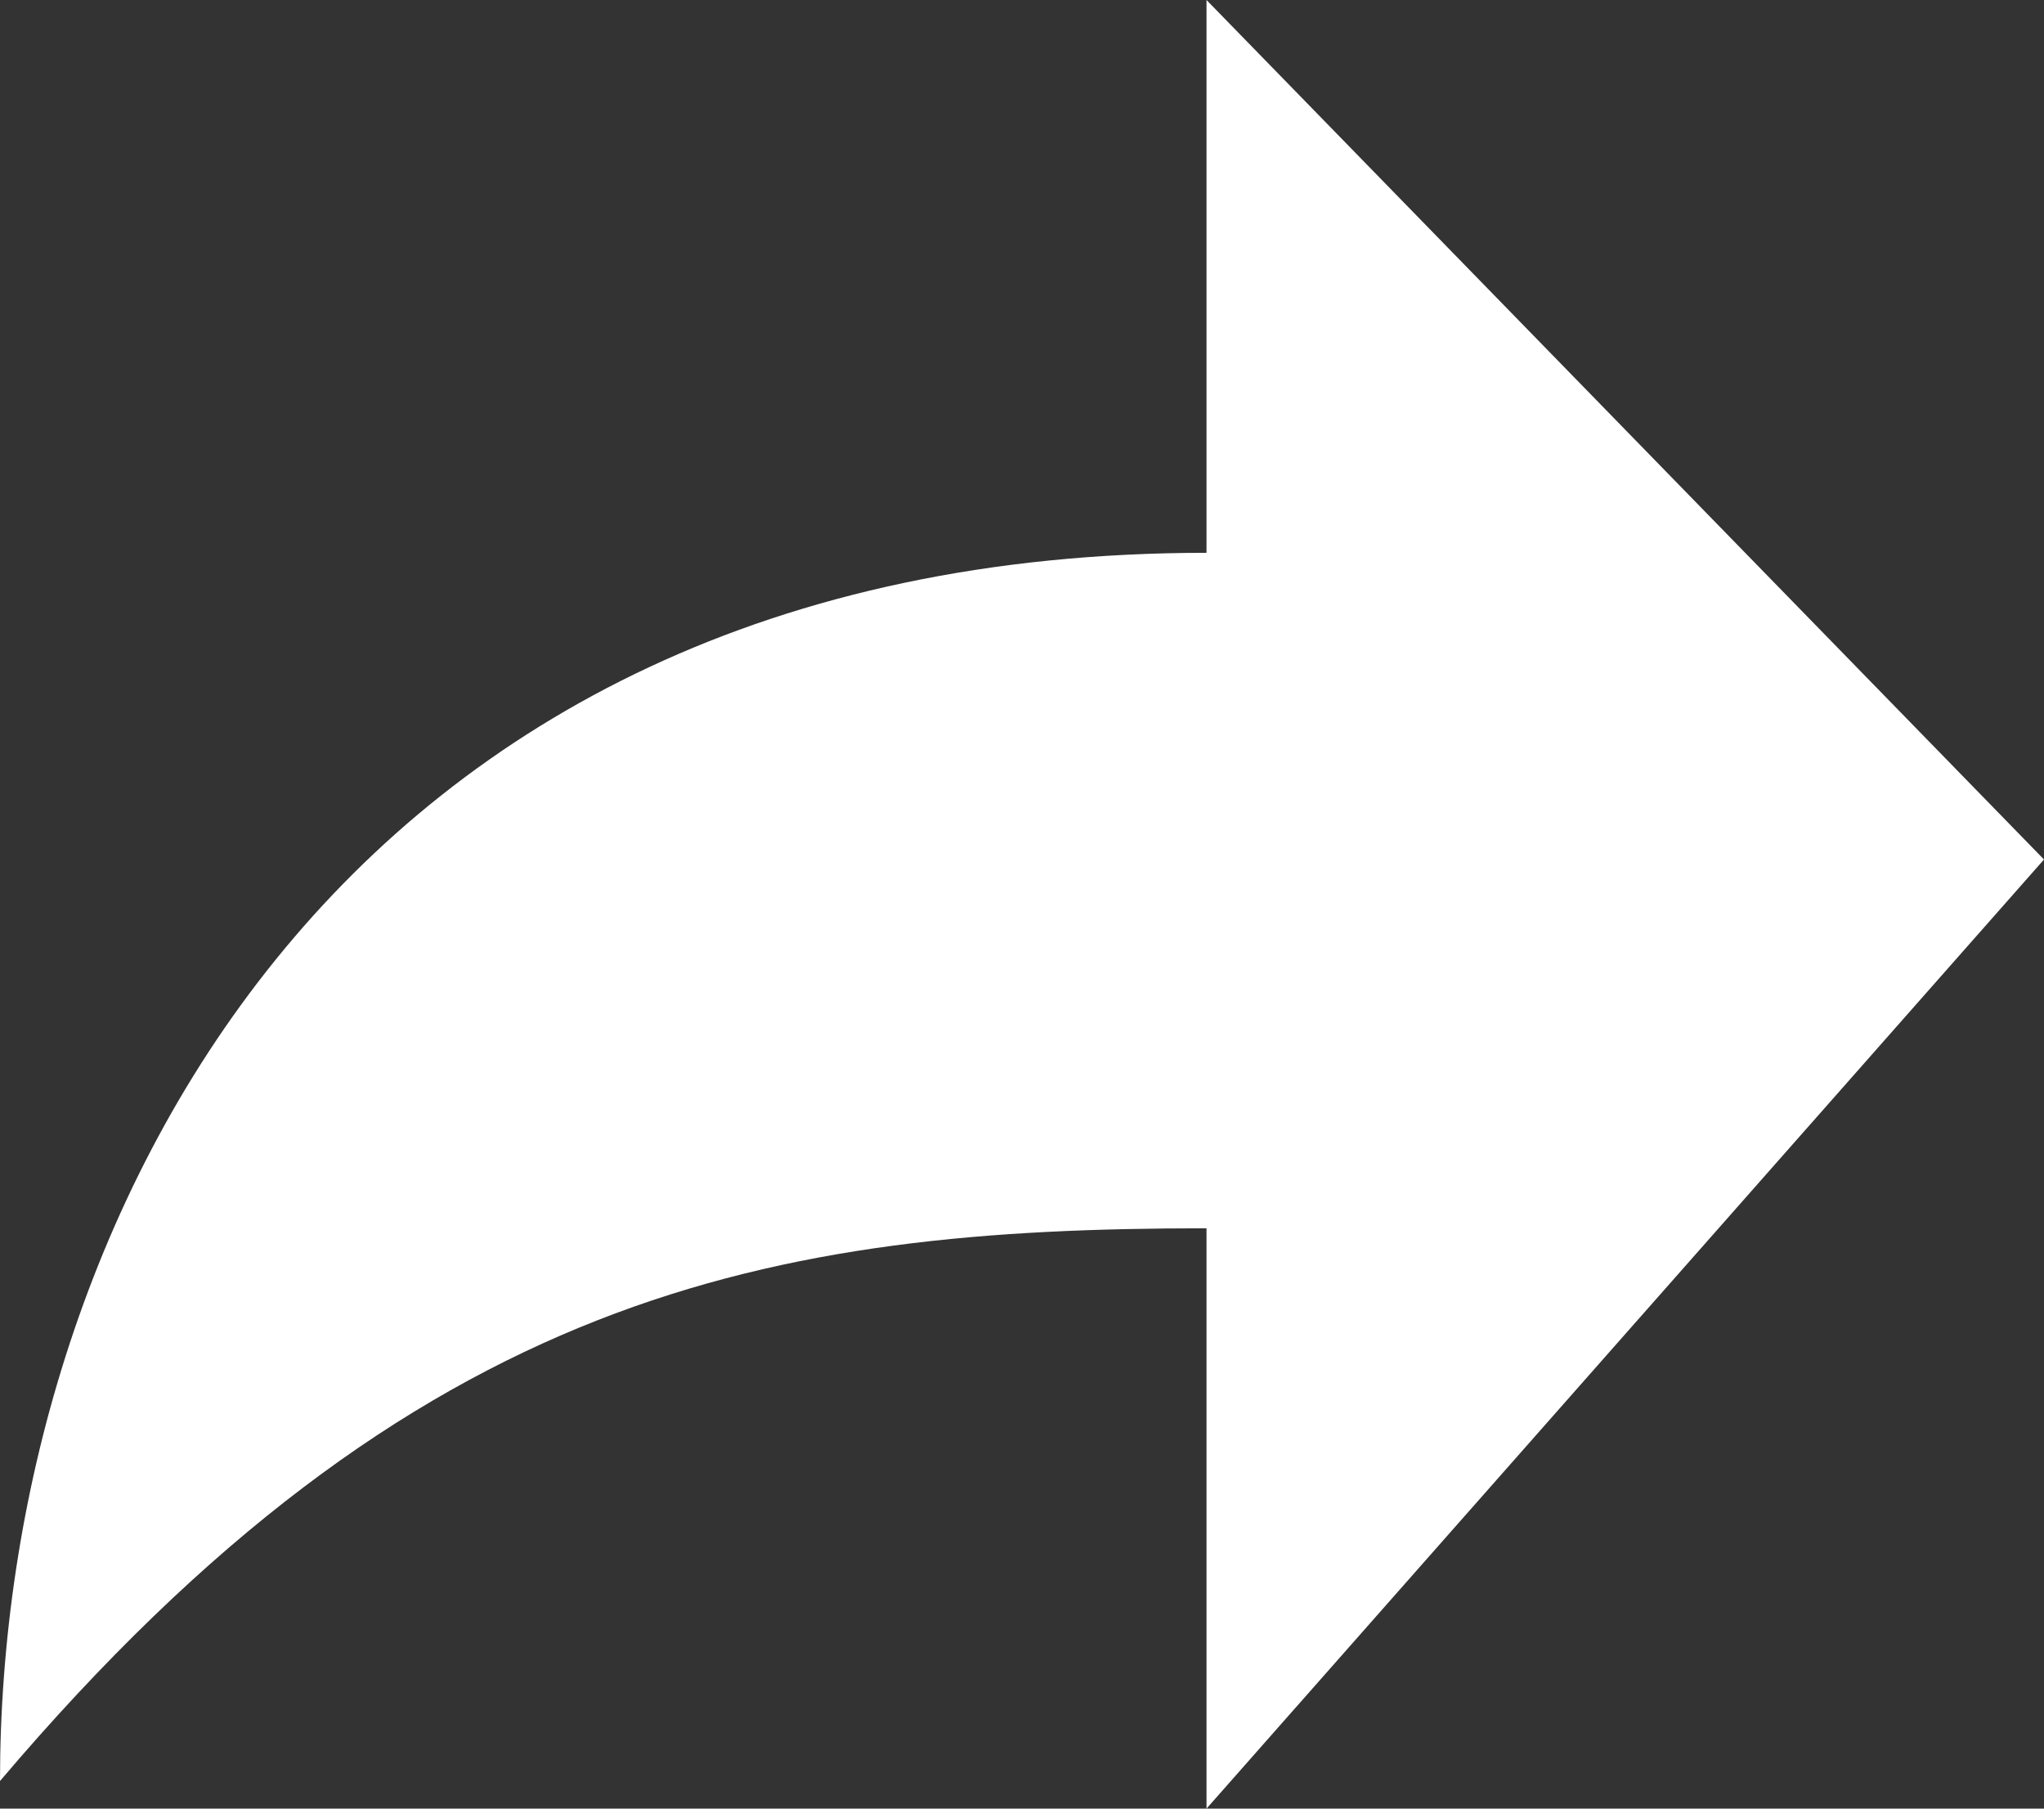 <svg xmlns="http://www.w3.org/2000/svg" width="26" height="23" viewBox="0 0 26 23">
    <rect x="0" y="0" width="26" height="23" fill="#333333" stroke="none"/>
    <path d="M1842.5,74.7c-11.111,0-15.347,8.59-15.347,15.619,5.3-6.247,9.834-7.029,15.347-7.029v7.38L1853.153,78.6,1842.5,67.67Z" transform="translate(-1827.153 -67.67)" fill="#ffffff"></path>
</svg>